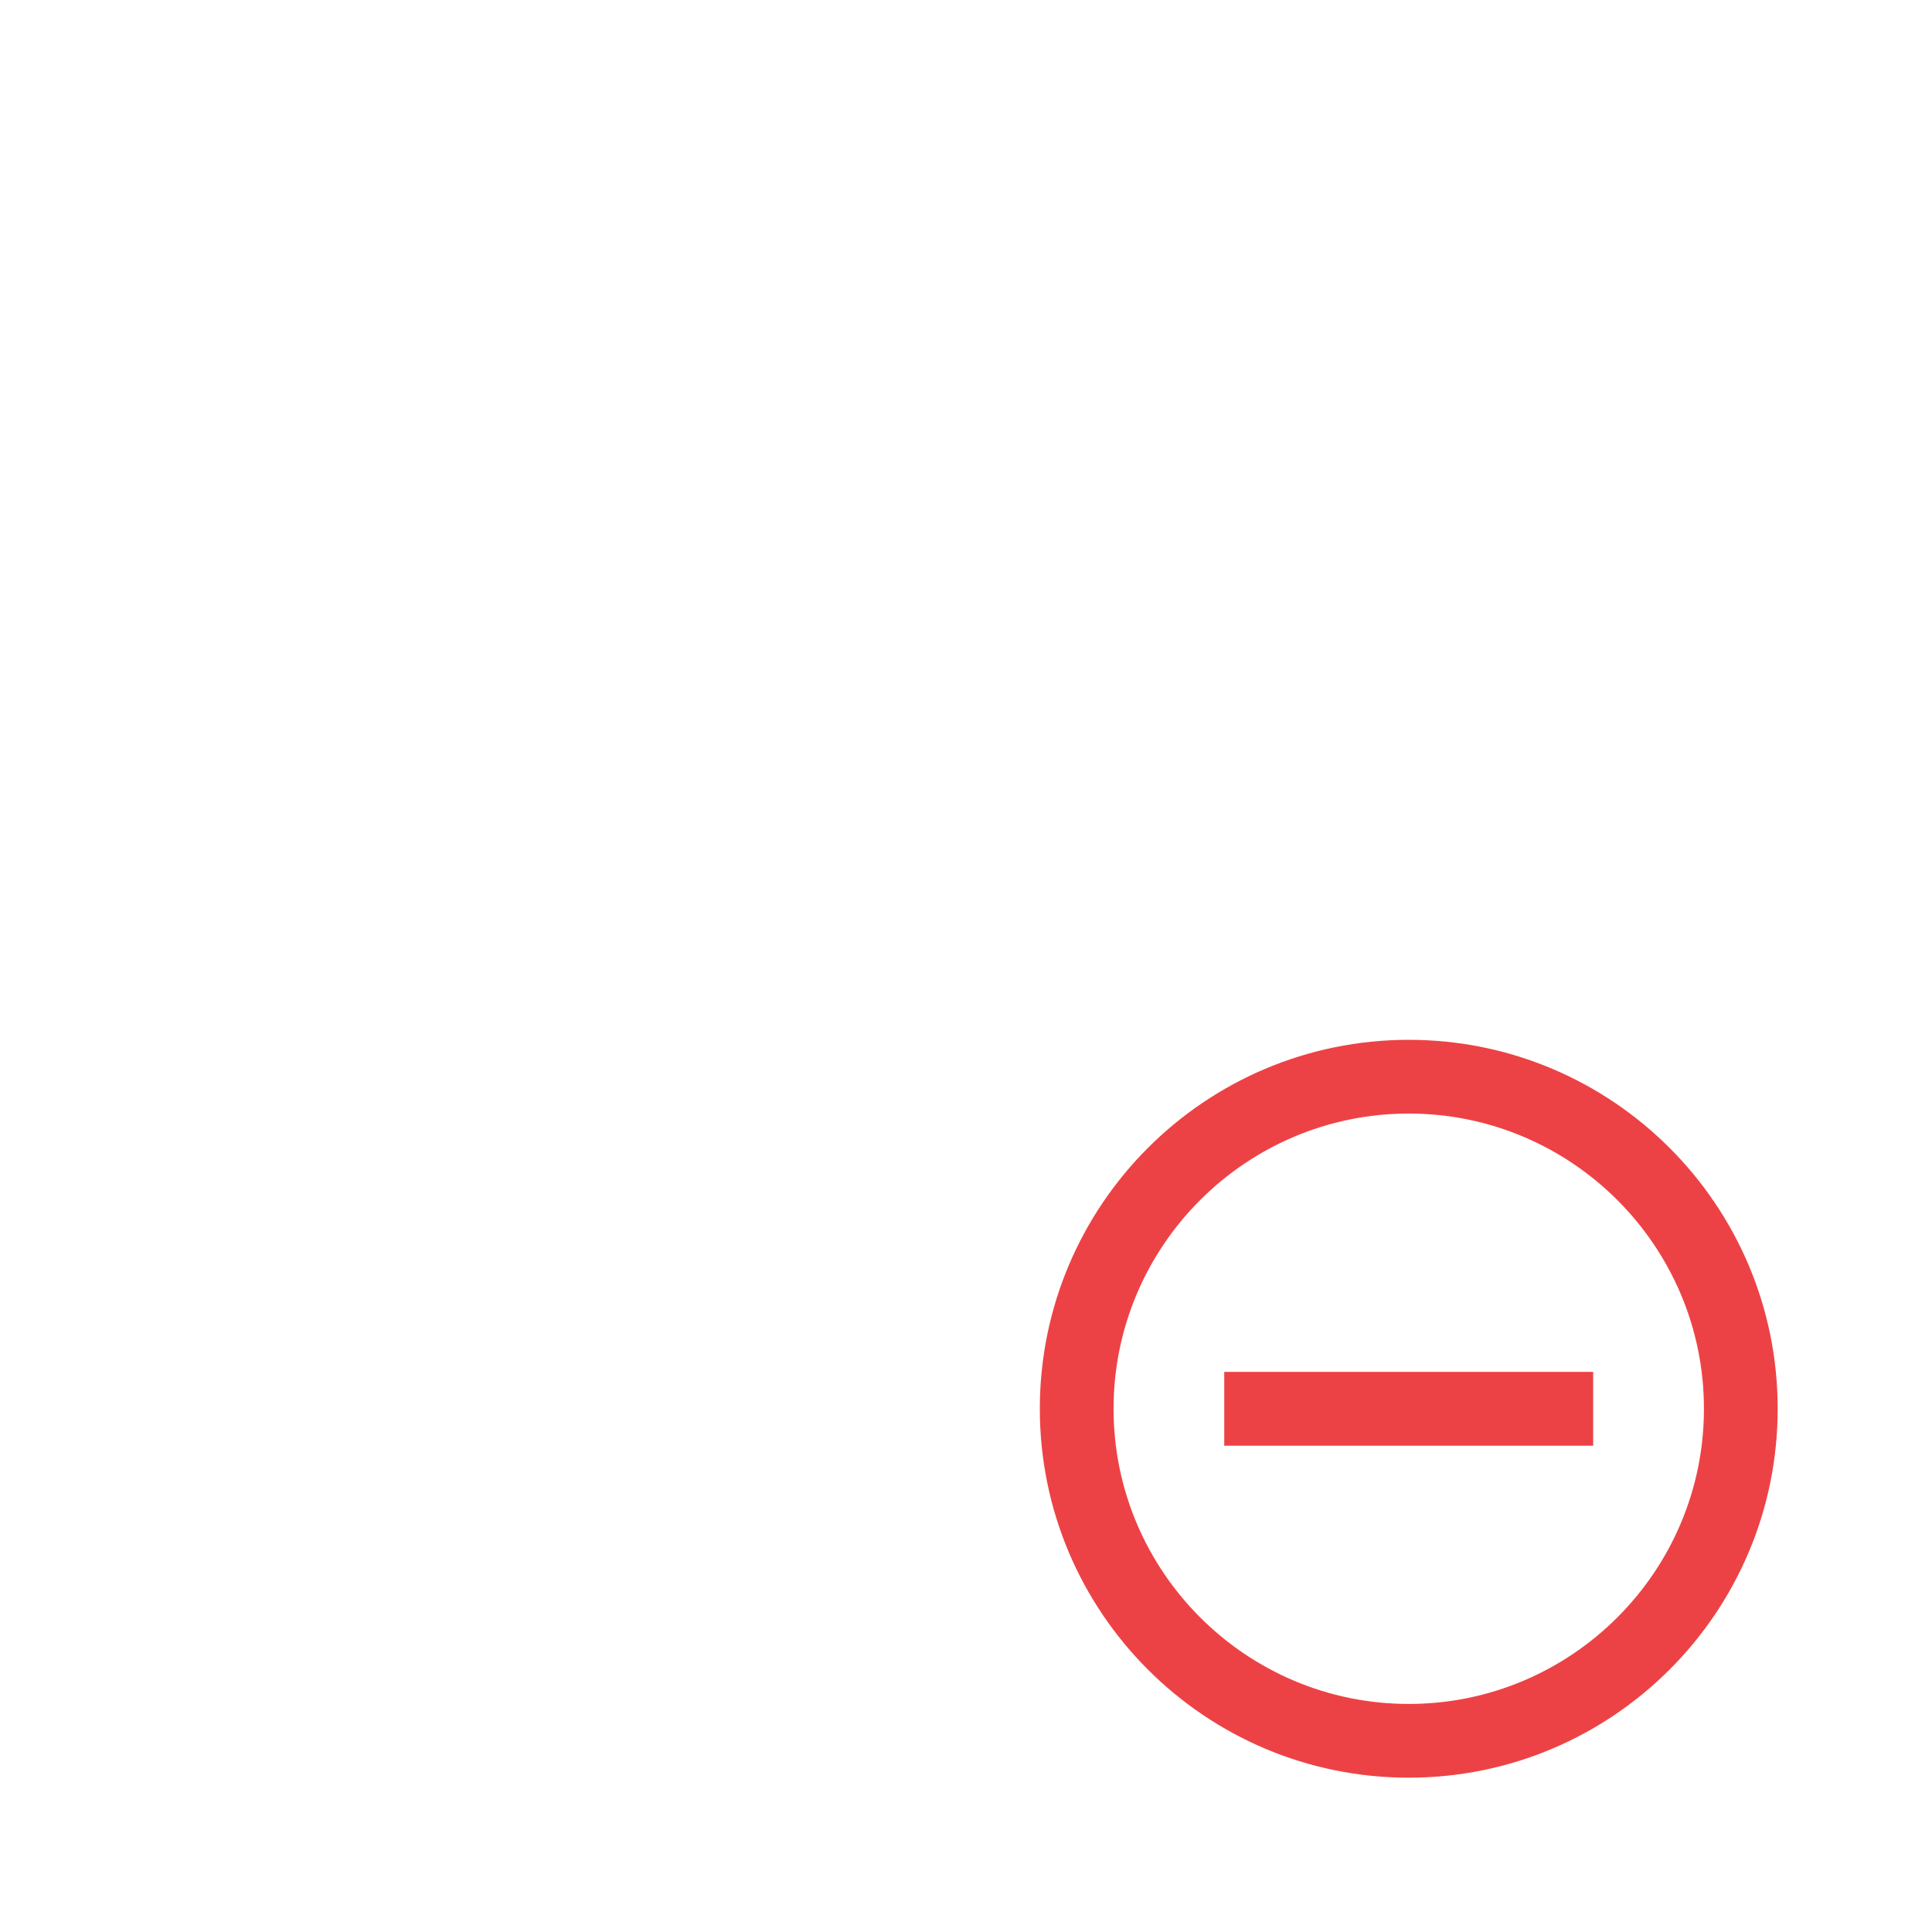 <svg height="24" viewBox="0 0 24 24" width="24" xmlns="http://www.w3.org/2000/svg"><g fill="none" fill-rule="evenodd"><g transform="translate(12 12)"><path d="m0 0h11v11h-11z"/><path d="m3.208 5.042v.917h4.583v-.917zm2.292-4.125c-2.53 0-4.583 2.053-4.583 4.583s2.053 4.583 4.583 4.583 4.583-2.053 4.583-4.583-2.053-4.583-4.583-4.583zm0 8.25c-2.021 0-3.667-1.645-3.667-3.667s1.645-3.667 3.667-3.667 3.667 1.645 3.667 3.667-1.645 3.667-3.667 3.667z" fill="#ed4245" fill-rule="nonzero"/></g><path d="m0 0h24v24h-24z"/></g></svg>
